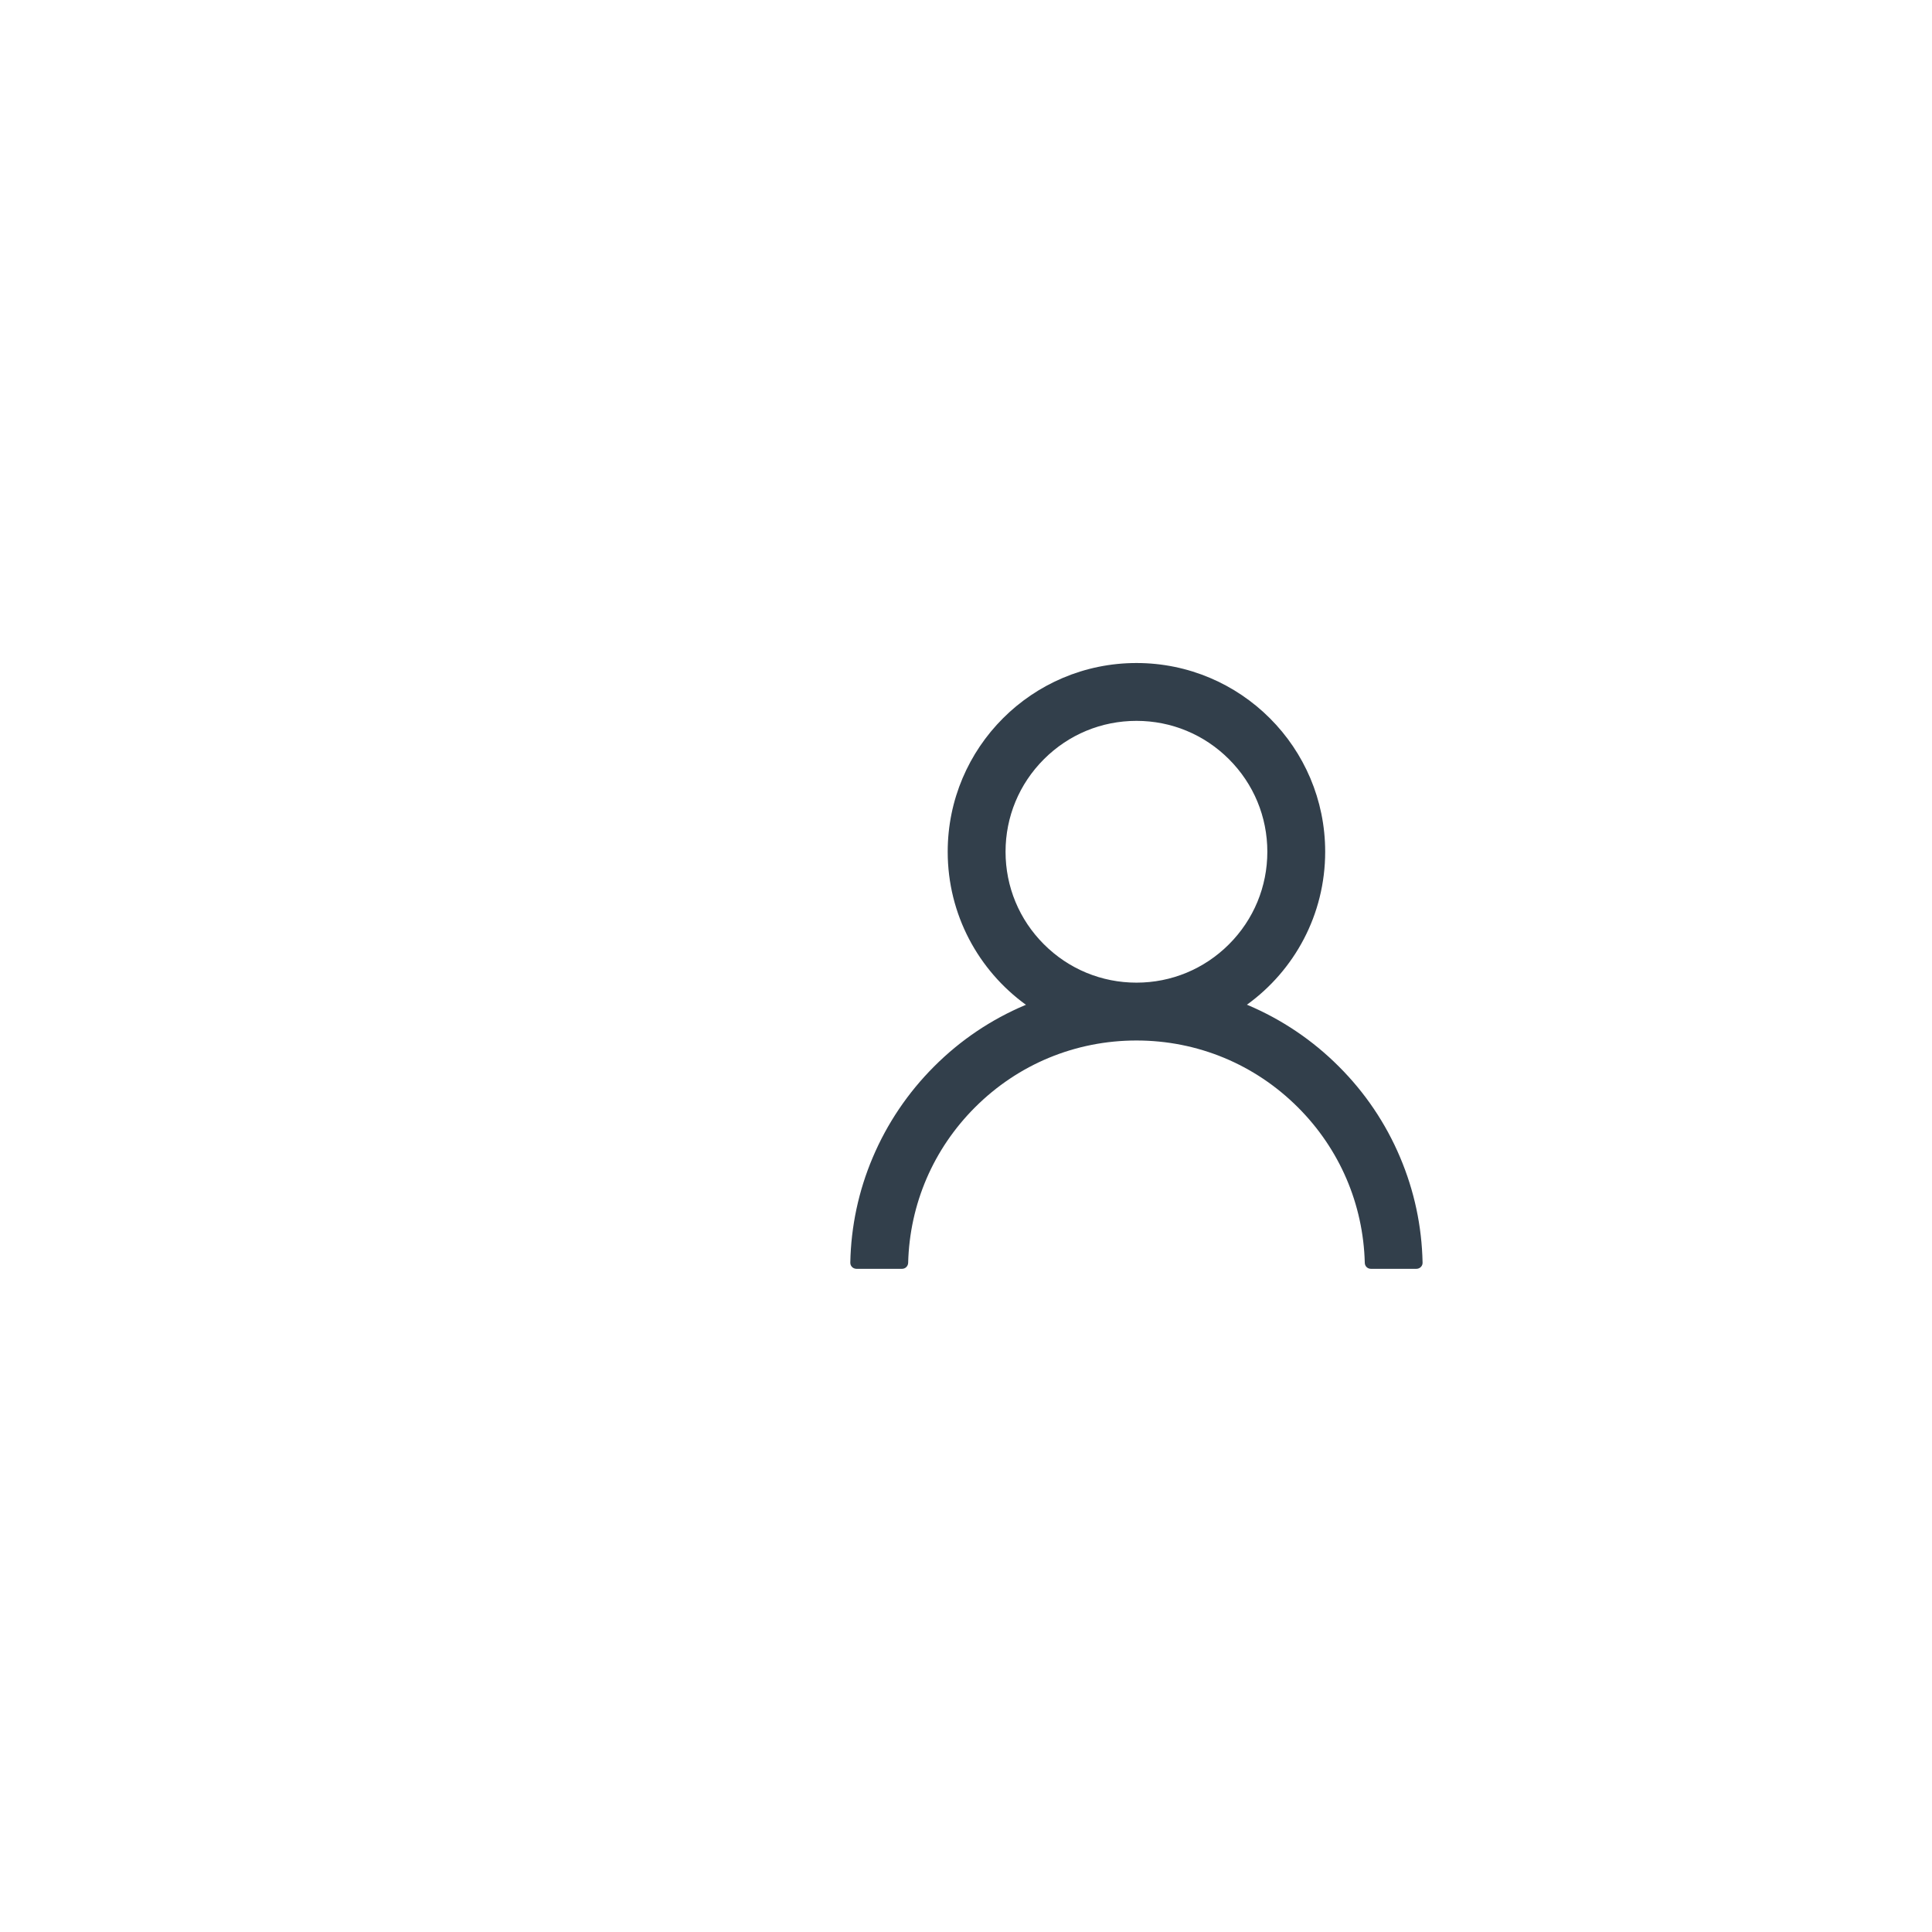 <svg width="12" height="12" viewBox="-14 0 34 12" fill="none" xmlns="http://www.w3.org/2000/svg">
<path d="M10.64 9.368C10.388 8.77 10.021 8.226 9.561 7.768C9.102 7.308 8.558 6.941 7.96 6.688C7.955 6.685 7.95 6.684 7.944 6.681C8.779 6.079 9.321 5.097 9.321 3.989C9.321 2.155 7.834 0.668 6 0.668C4.165 0.668 2.678 2.155 2.678 3.989C2.678 5.097 3.221 6.079 4.055 6.683C4.05 6.685 4.044 6.687 4.039 6.689C3.439 6.943 2.901 7.305 2.438 7.769C1.979 8.228 1.612 8.771 1.359 9.369C1.11 9.955 0.976 10.583 0.964 11.219C0.964 11.233 0.966 11.247 0.971 11.261C0.976 11.274 0.984 11.286 0.994 11.296C1.004 11.307 1.016 11.315 1.029 11.32C1.043 11.326 1.057 11.329 1.071 11.329H1.875C1.934 11.329 1.98 11.282 1.982 11.224C2.009 10.19 2.424 9.222 3.158 8.488C3.917 7.729 4.926 7.311 6 7.311C7.074 7.311 8.082 7.729 8.842 8.488C9.576 9.222 9.991 10.19 10.018 11.224C10.019 11.283 10.066 11.329 10.125 11.329H10.928C10.943 11.329 10.957 11.326 10.97 11.32C10.983 11.315 10.995 11.307 11.005 11.296C11.015 11.286 11.023 11.274 11.028 11.261C11.033 11.247 11.036 11.233 11.035 11.219C11.022 10.579 10.889 9.956 10.64 9.368V9.368ZM6 6.293C5.385 6.293 4.806 6.053 4.371 5.618C3.936 5.183 3.696 4.604 3.696 3.989C3.696 3.375 3.936 2.796 4.371 2.361C4.806 1.926 5.385 1.686 6 1.686C6.614 1.686 7.193 1.926 7.628 2.361C8.063 2.796 8.303 3.375 8.303 3.989C8.303 4.604 8.063 5.183 7.628 5.618C7.193 6.053 6.614 6.293 6 6.293Z" fill="#323F4B"/>
</svg>
